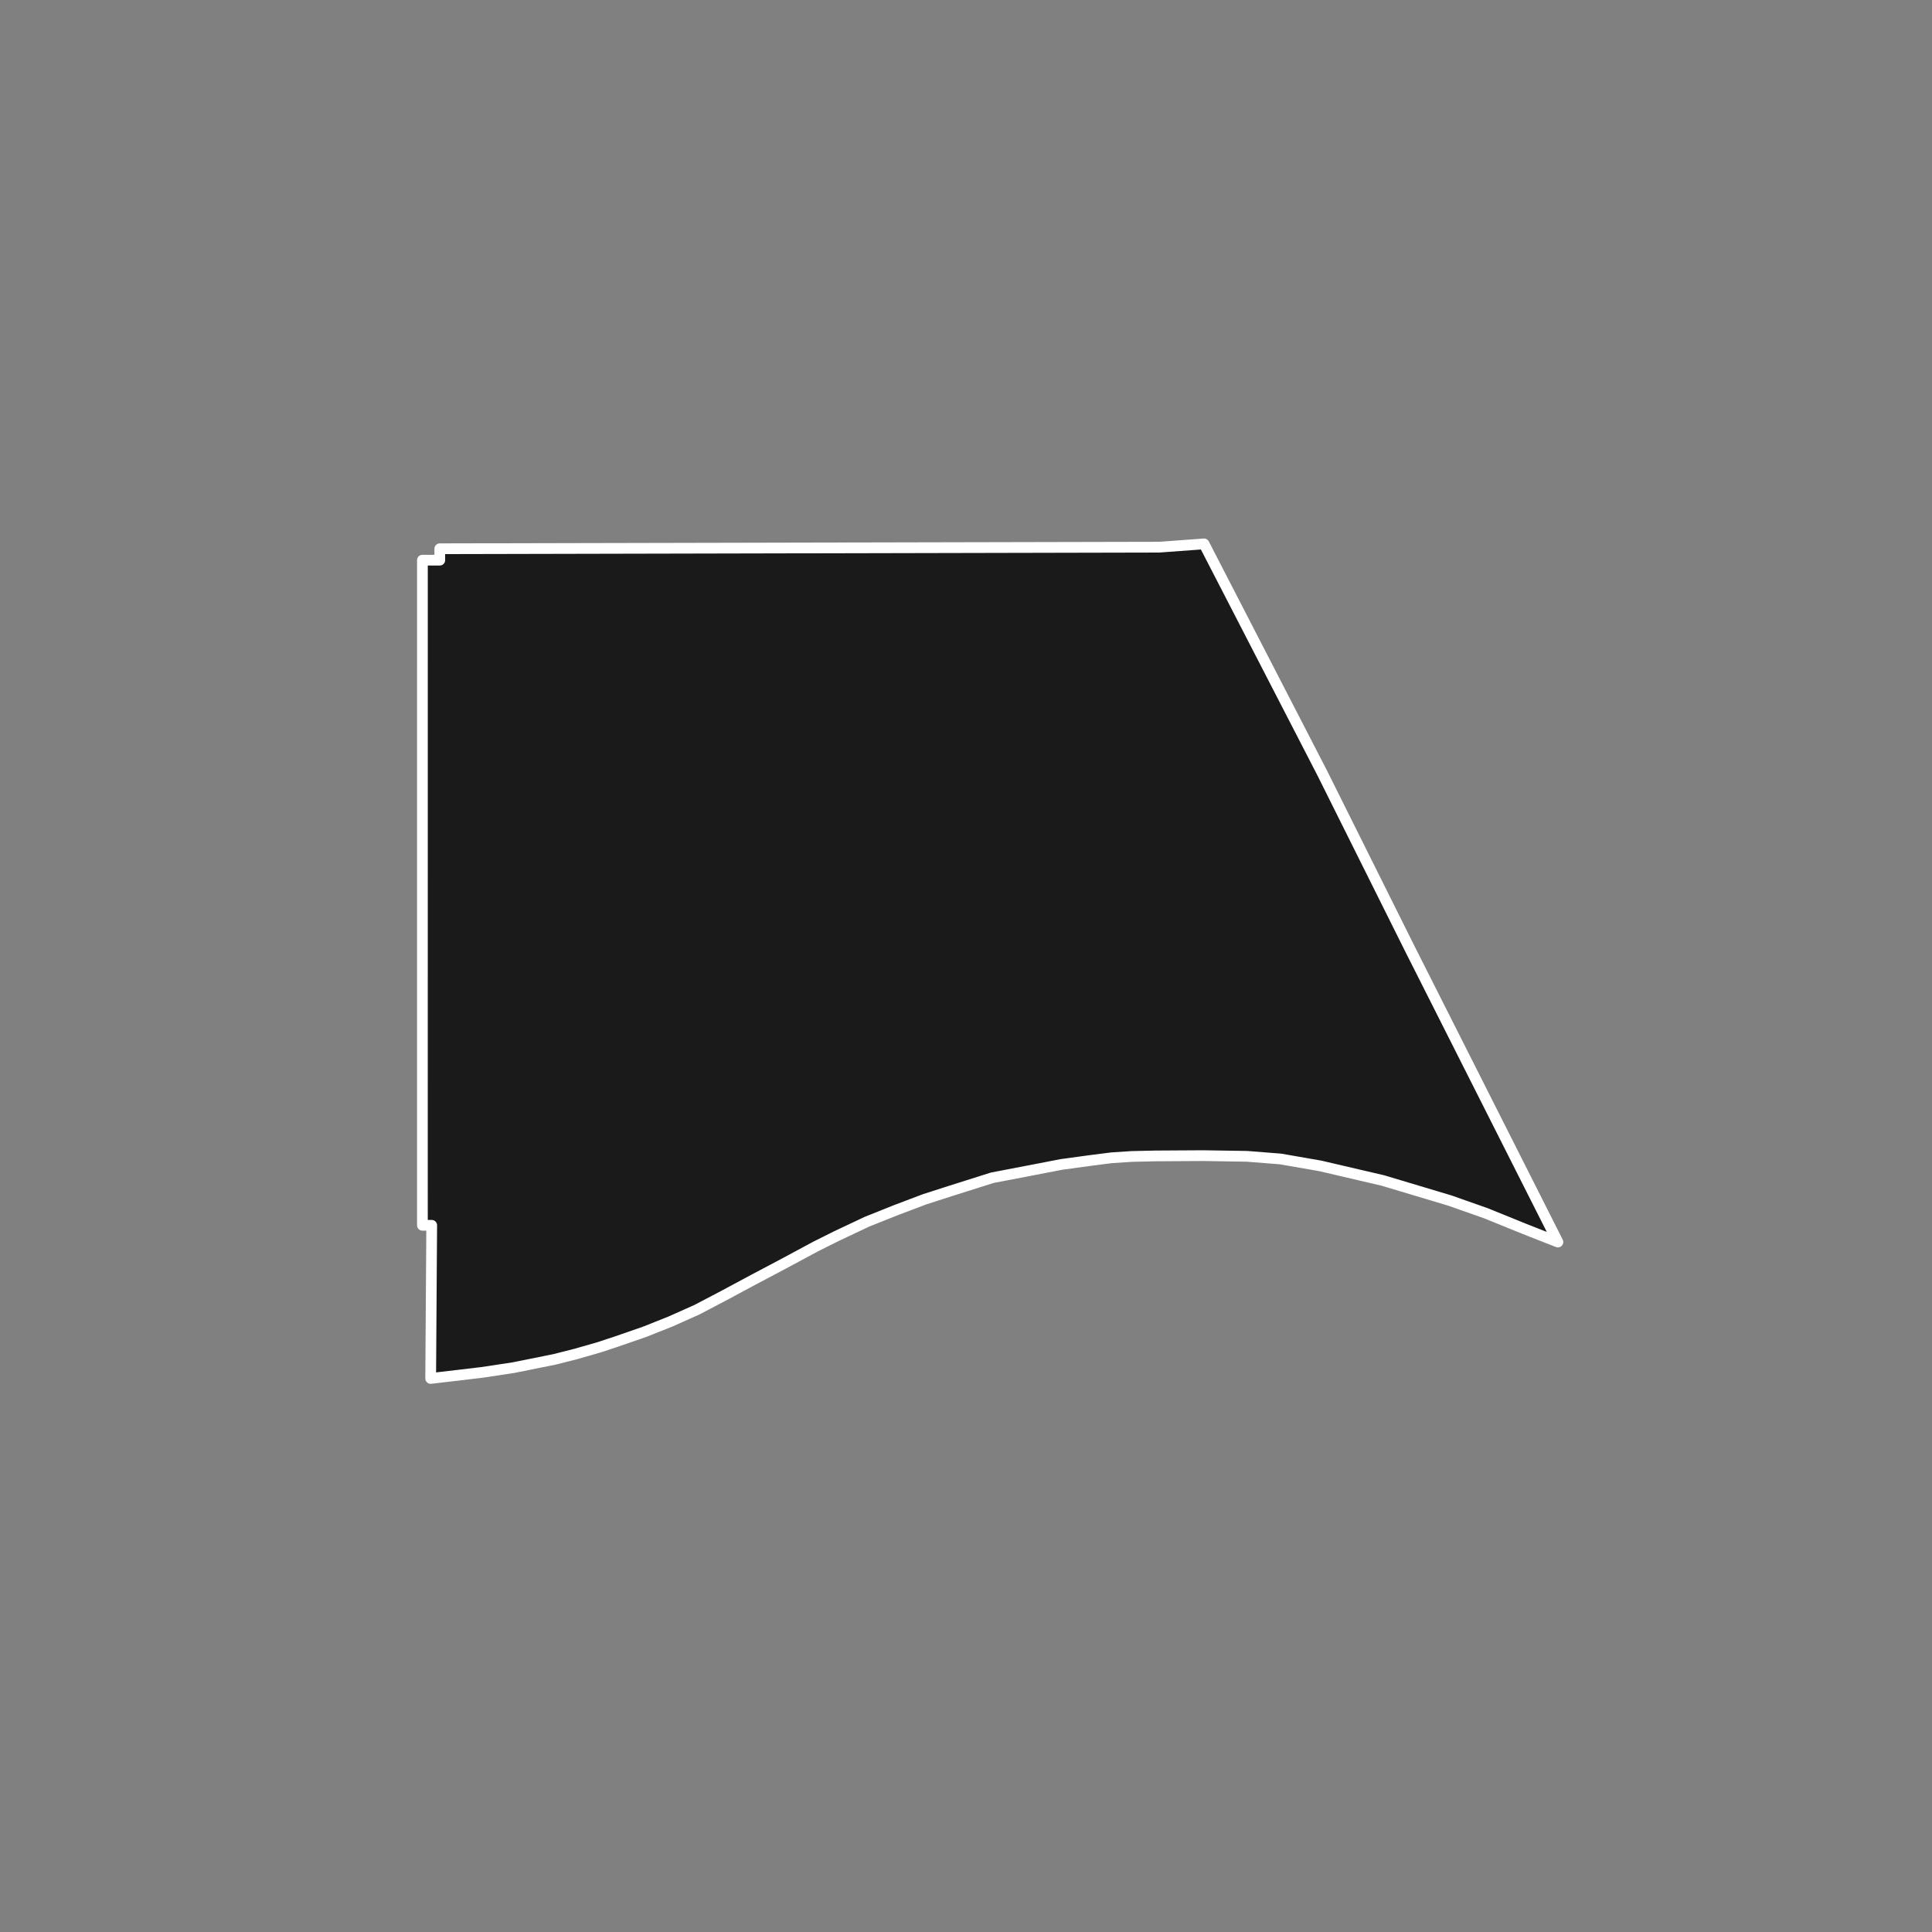 <?xml version="1.0" encoding="utf-8" standalone="no"?>
<!DOCTYPE svg PUBLIC "-//W3C//DTD SVG 1.1//EN"
  "http://www.w3.org/Graphics/SVG/1.1/DTD/svg11.dtd">
<!-- Created with matplotlib (https://matplotlib.org/) -->
<svg height="720pt" version="1.1" viewBox="0 0 720 720" width="720pt" xmlns="http://www.w3.org/2000/svg" xmlns:xlink="http://www.w3.org/1999/xlink">
 <rect x="0" y="0" width="720" height="720" fill="#808080" stroke="none"/>
 <defs>
  <style type="text/css">*{stroke-linecap:butt;stroke-linejoin:round;}</style>
 </defs>
 <g id="figure_1">
  <g id="patch_1">
   <path d="M 0 720 
L 720 720 
L 720 0 
L 0 0 
z
" style="fill:none;"/>
  </g>
  <g id="axes_1">
   <g id="patch_2">
    <path clip-path="url(#p488ea71621)" d="M 525.634 354.018 
L 580.583 462.87 
L 568.325 458.055 
L 553.785 452.156 
L 540.313 447.41 
L 515.372 439.94 
L 492.033 434.491 
L 477.231 431.917 
L 464.698 430.929 
L 448.3 430.671 
L 430.665 430.778 
L 421.805 430.98 
L 414.271 431.471 
L 406.627 432.44 
L 395.573 433.952 
L 384.356 436.121 
L 369.775 438.917 
L 354.207 443.841 
L 344.579 446.938 
L 333.874 450.99 
L 323.17 455.261 
L 311.794 460.634 
L 304.121 464.46 
L 291.047 471.483 
L 280.884 476.853 
L 269.51 482.958 
L 259.683 488.108 
L 249.823 492.51 
L 240.196 496.34 
L 229.761 499.952 
L 223.298 502.091 
L 214.544 504.6 
L 206.666 506.595 
L 191.367 509.678 
L 179.582 511.461 
L 160.502 513.71 
L 160.881 457.309 
L 160.886 456.634 
L 157.42 456.634 
L 157.417 442.531 
L 157.424 208.759 
L 163.893 208.753 
L 163.894 204.502 
L 432.072 203.911 
L 448.709 202.69 
L 492.759 288.094 
L 525.634 354.018 
" style="fill:#1a1a1a;stroke:#ffffff;stroke-linejoin:miter;stroke-width:4;"/>
   </g>
  </g>
 </g>
 <defs>
  <clipPath id="p488ea71621">
   <rect height="543.6" width="558" x="90" y="86.4"/>
  </clipPath>
 </defs>
</svg>
